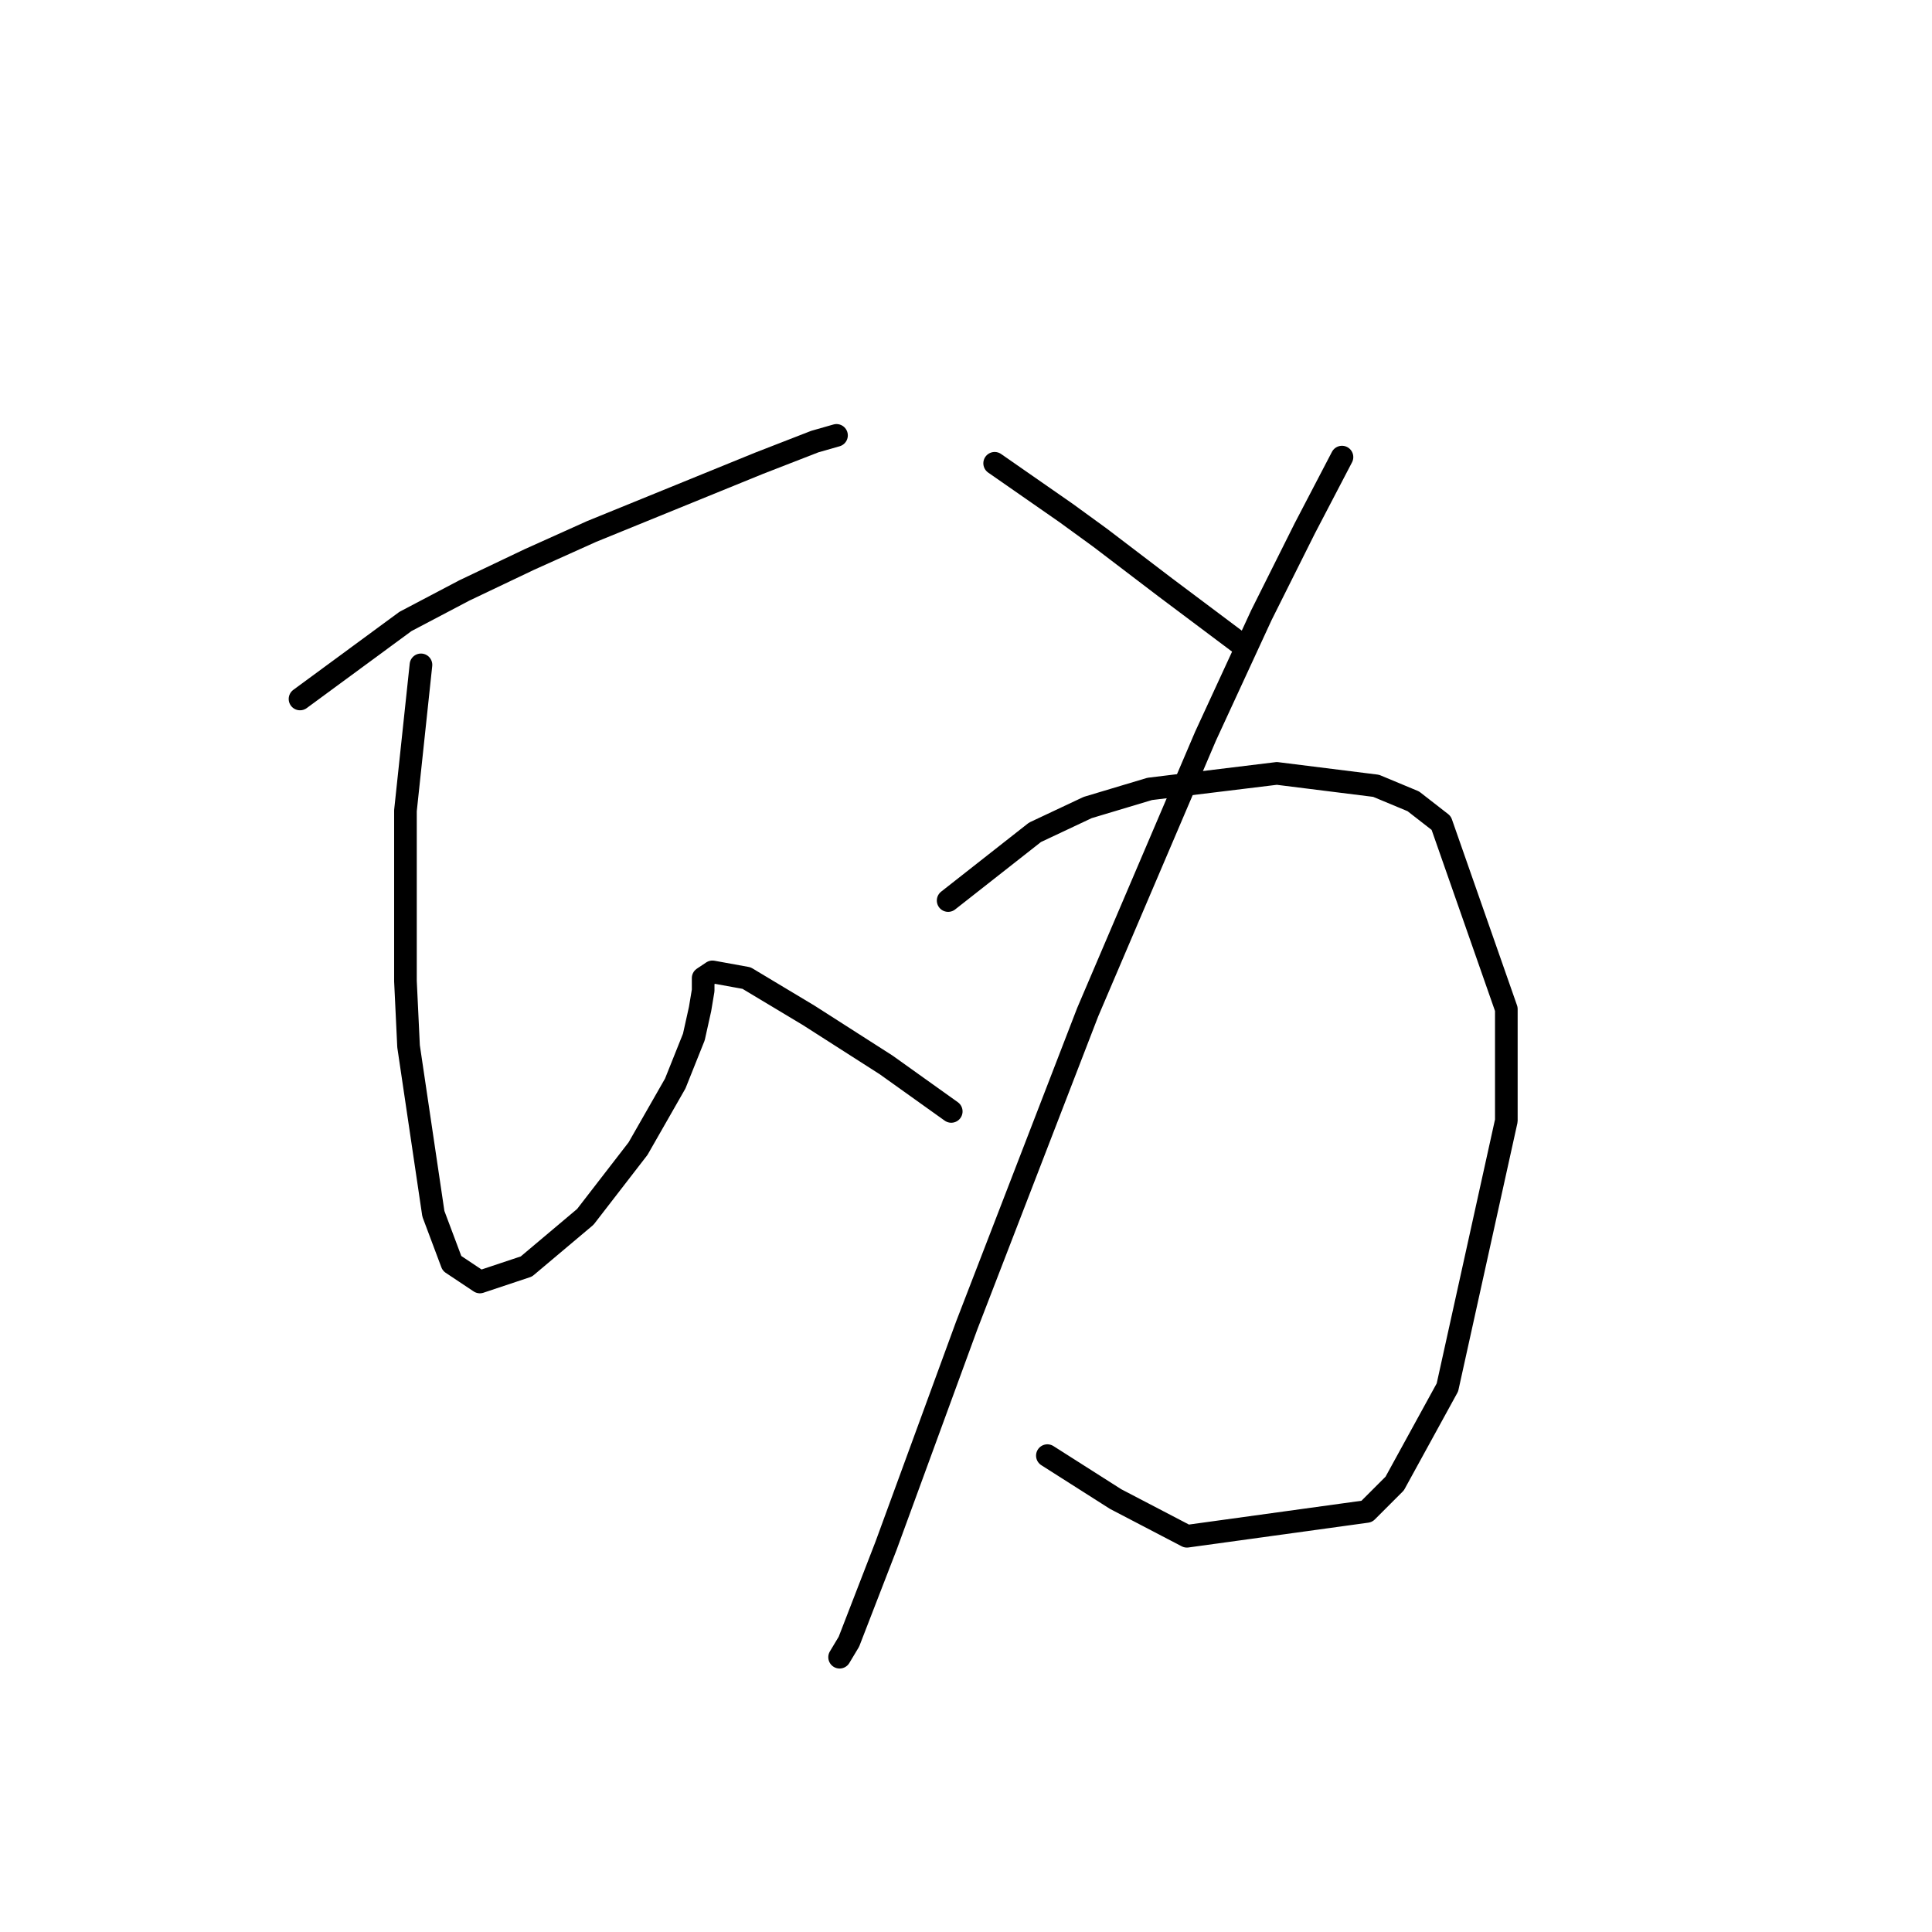 <?xml version="1.0" standalone="no"?>
    <svg width="256" height="256" xmlns="http://www.w3.org/2000/svg" version="1.1">
    <polyline stroke="black" stroke-width="3" stroke-linecap="round" fill="transparent" stroke-linejoin="round" points="39.754 92.618 53.725 82.346 61.532 78.237 70.161 74.127 78.379 70.429 100.568 61.389 107.965 58.513 110.841 57.691 110.841 57.691 " />
        <polyline stroke="black" stroke-width="3" stroke-linecap="round" fill="transparent" stroke-linejoin="round" points="55.78 88.098 53.725 107.411 53.725 118.916 53.725 130.011 54.136 138.64 57.423 160.829 59.889 167.403 63.587 169.869 69.75 167.814 77.558 161.24 84.543 152.2 89.474 143.571 91.939 137.407 92.761 133.709 93.172 131.243 93.172 129.6 94.405 128.778 98.925 129.6 107.143 134.531 117.415 141.105 126.045 147.269 126.045 147.269 " />
        <polyline stroke="black" stroke-width="3" stroke-linecap="round" fill="transparent" stroke-linejoin="round" points="131.797 61.389 141.248 67.964 145.768 71.251 154.397 77.826 164.259 85.222 164.259 85.222 " />
        <polyline stroke="black" stroke-width="3" stroke-linecap="round" fill="transparent" stroke-linejoin="round" points="177.819 60.568 172.888 70.018 167.135 81.524 159.739 97.549 144.124 134.12 128.099 175.621 117.415 204.796 112.485 217.534 111.252 219.588 111.252 219.588 " />
        <polyline stroke="black" stroke-width="3" stroke-linecap="round" fill="transparent" stroke-linejoin="round" points="125.634 119.327 137.139 110.287 144.124 107 152.343 104.535 169.19 102.48 182.339 104.124 187.27 106.178 190.968 109.055 199.597 133.709 199.597 148.502 191.79 183.839 184.804 196.578 181.106 200.276 157.273 203.563 147.823 198.632 138.783 192.879 138.783 192.879 " />
        </svg>